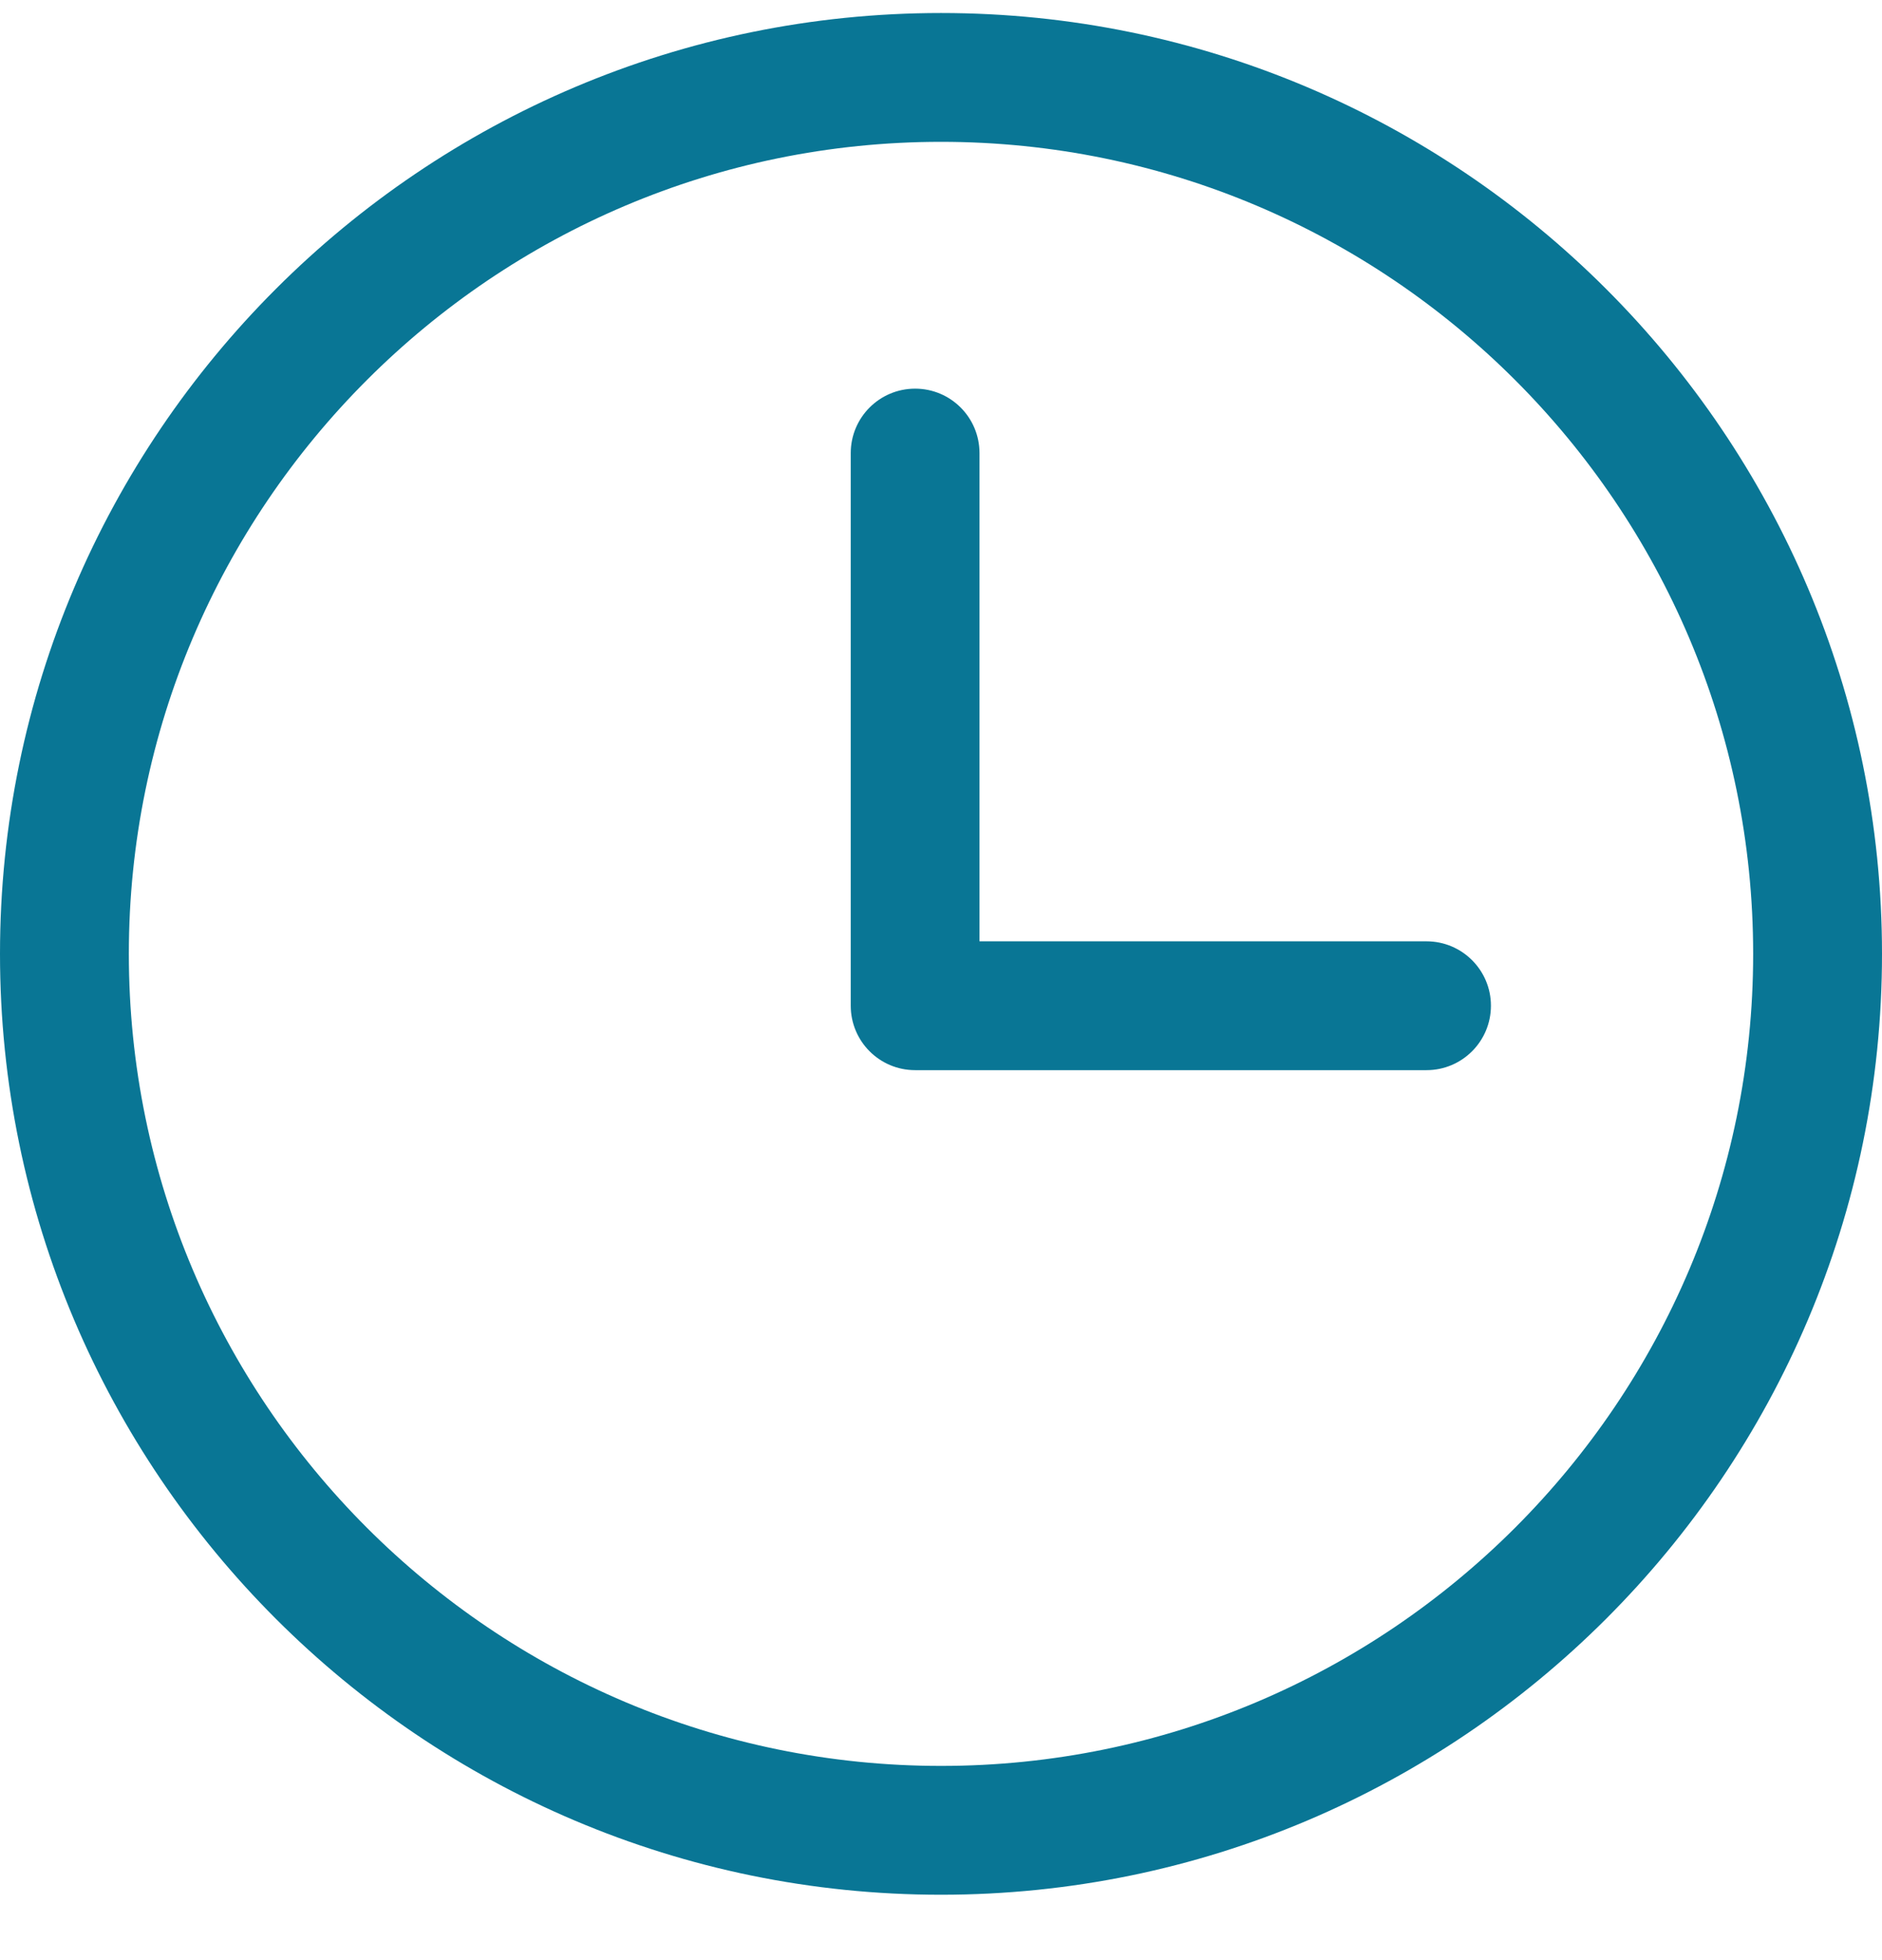 <svg width="24" height="25" viewBox="0 0 24 25" fill="none" xmlns="http://www.w3.org/2000/svg">
<g id="Group">
<path id="Vector" d="M12 0.166C5.383 0.166 0 5.549 0 12.166C0 18.783 5.383 24.166 12 24.166C18.617 24.166 24 18.783 24 12.166C24 5.549 18.617 0.166 12 0.166ZM12 22.523C6.289 22.523 1.643 17.877 1.643 12.166C1.643 6.455 6.289 1.809 12 1.809C17.711 1.809 22.357 6.455 22.357 12.166C22.357 17.877 17.711 22.523 12 22.523Z" fill="#097695"/>
<path id="Vector_2" d="M18.192 12.006H12.491V5.779C12.491 5.325 12.124 4.957 11.67 4.957C11.216 4.957 10.849 5.325 10.849 5.779V12.827C10.849 13.281 11.216 13.649 11.67 13.649H18.192C18.645 13.649 19.013 13.281 19.013 12.827C19.013 12.374 18.645 12.006 18.192 12.006Z" fill="#097695"/>
</g>
</svg>
